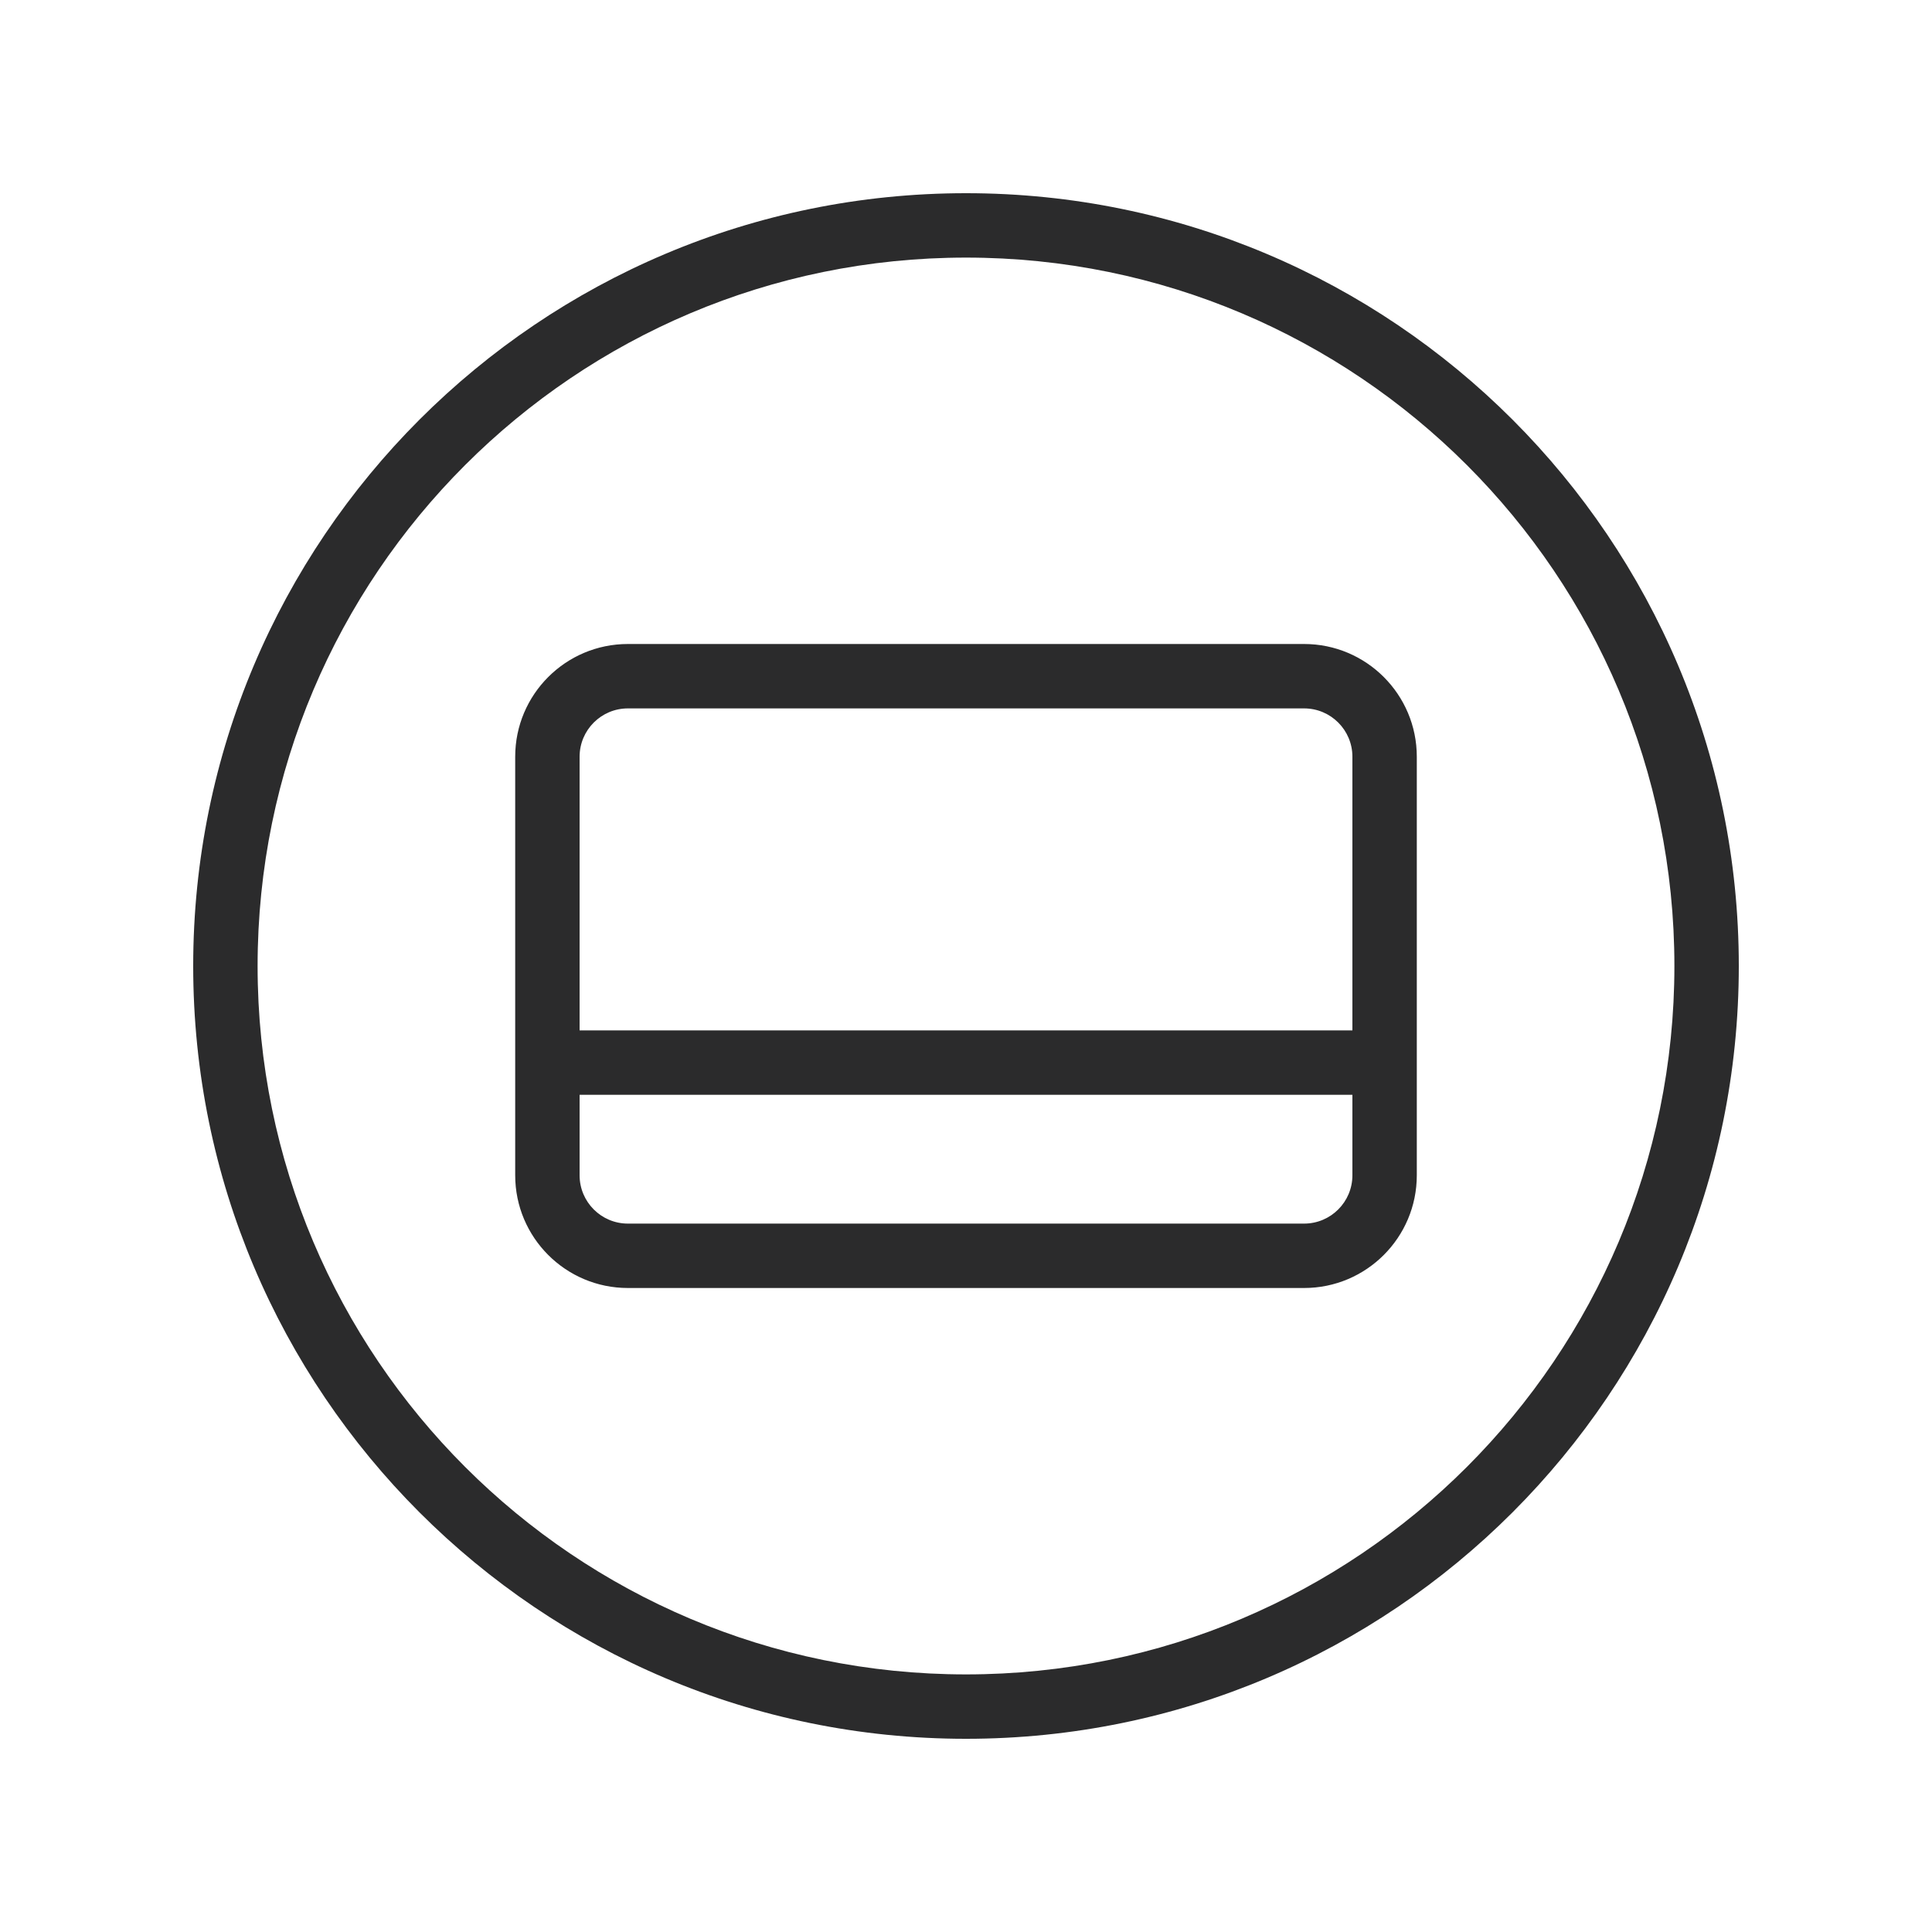 <svg width="30" height="30" viewBox="0 0 30 30" fill="none" xmlns="http://www.w3.org/2000/svg">
<path fill-rule="evenodd" clip-rule="evenodd" d="M15 26C21.075 26 26 21.075 26 15C26 8.925 21.075 4 15 4C8.925 4 4 8.925 4 15C4 21.075 8.925 26 15 26ZM15 27C21.627 27 27 21.627 27 15C27 8.373 21.627 3 15 3C8.373 3 3 8.373 3 15C3 21.627 8.373 27 15 27ZM8 16.5V11.75C8 10.784 8.784 10 9.75 10H20.25C21.216 10 22 10.784 22 11.75V16.5V18.25C22 19.216 21.216 20 20.25 20H9.75C8.784 20 8 19.216 8 18.25V16.5ZM21 17V18.25C21 18.664 20.664 19 20.25 19H9.75C9.336 19 9 18.664 9 18.25V17H21ZM21 16H9V11.75C9 11.336 9.336 11 9.75 11H20.25C20.664 11 21 11.336 21 11.75V16Z" fill="#2B2B2C"/>
</svg>
